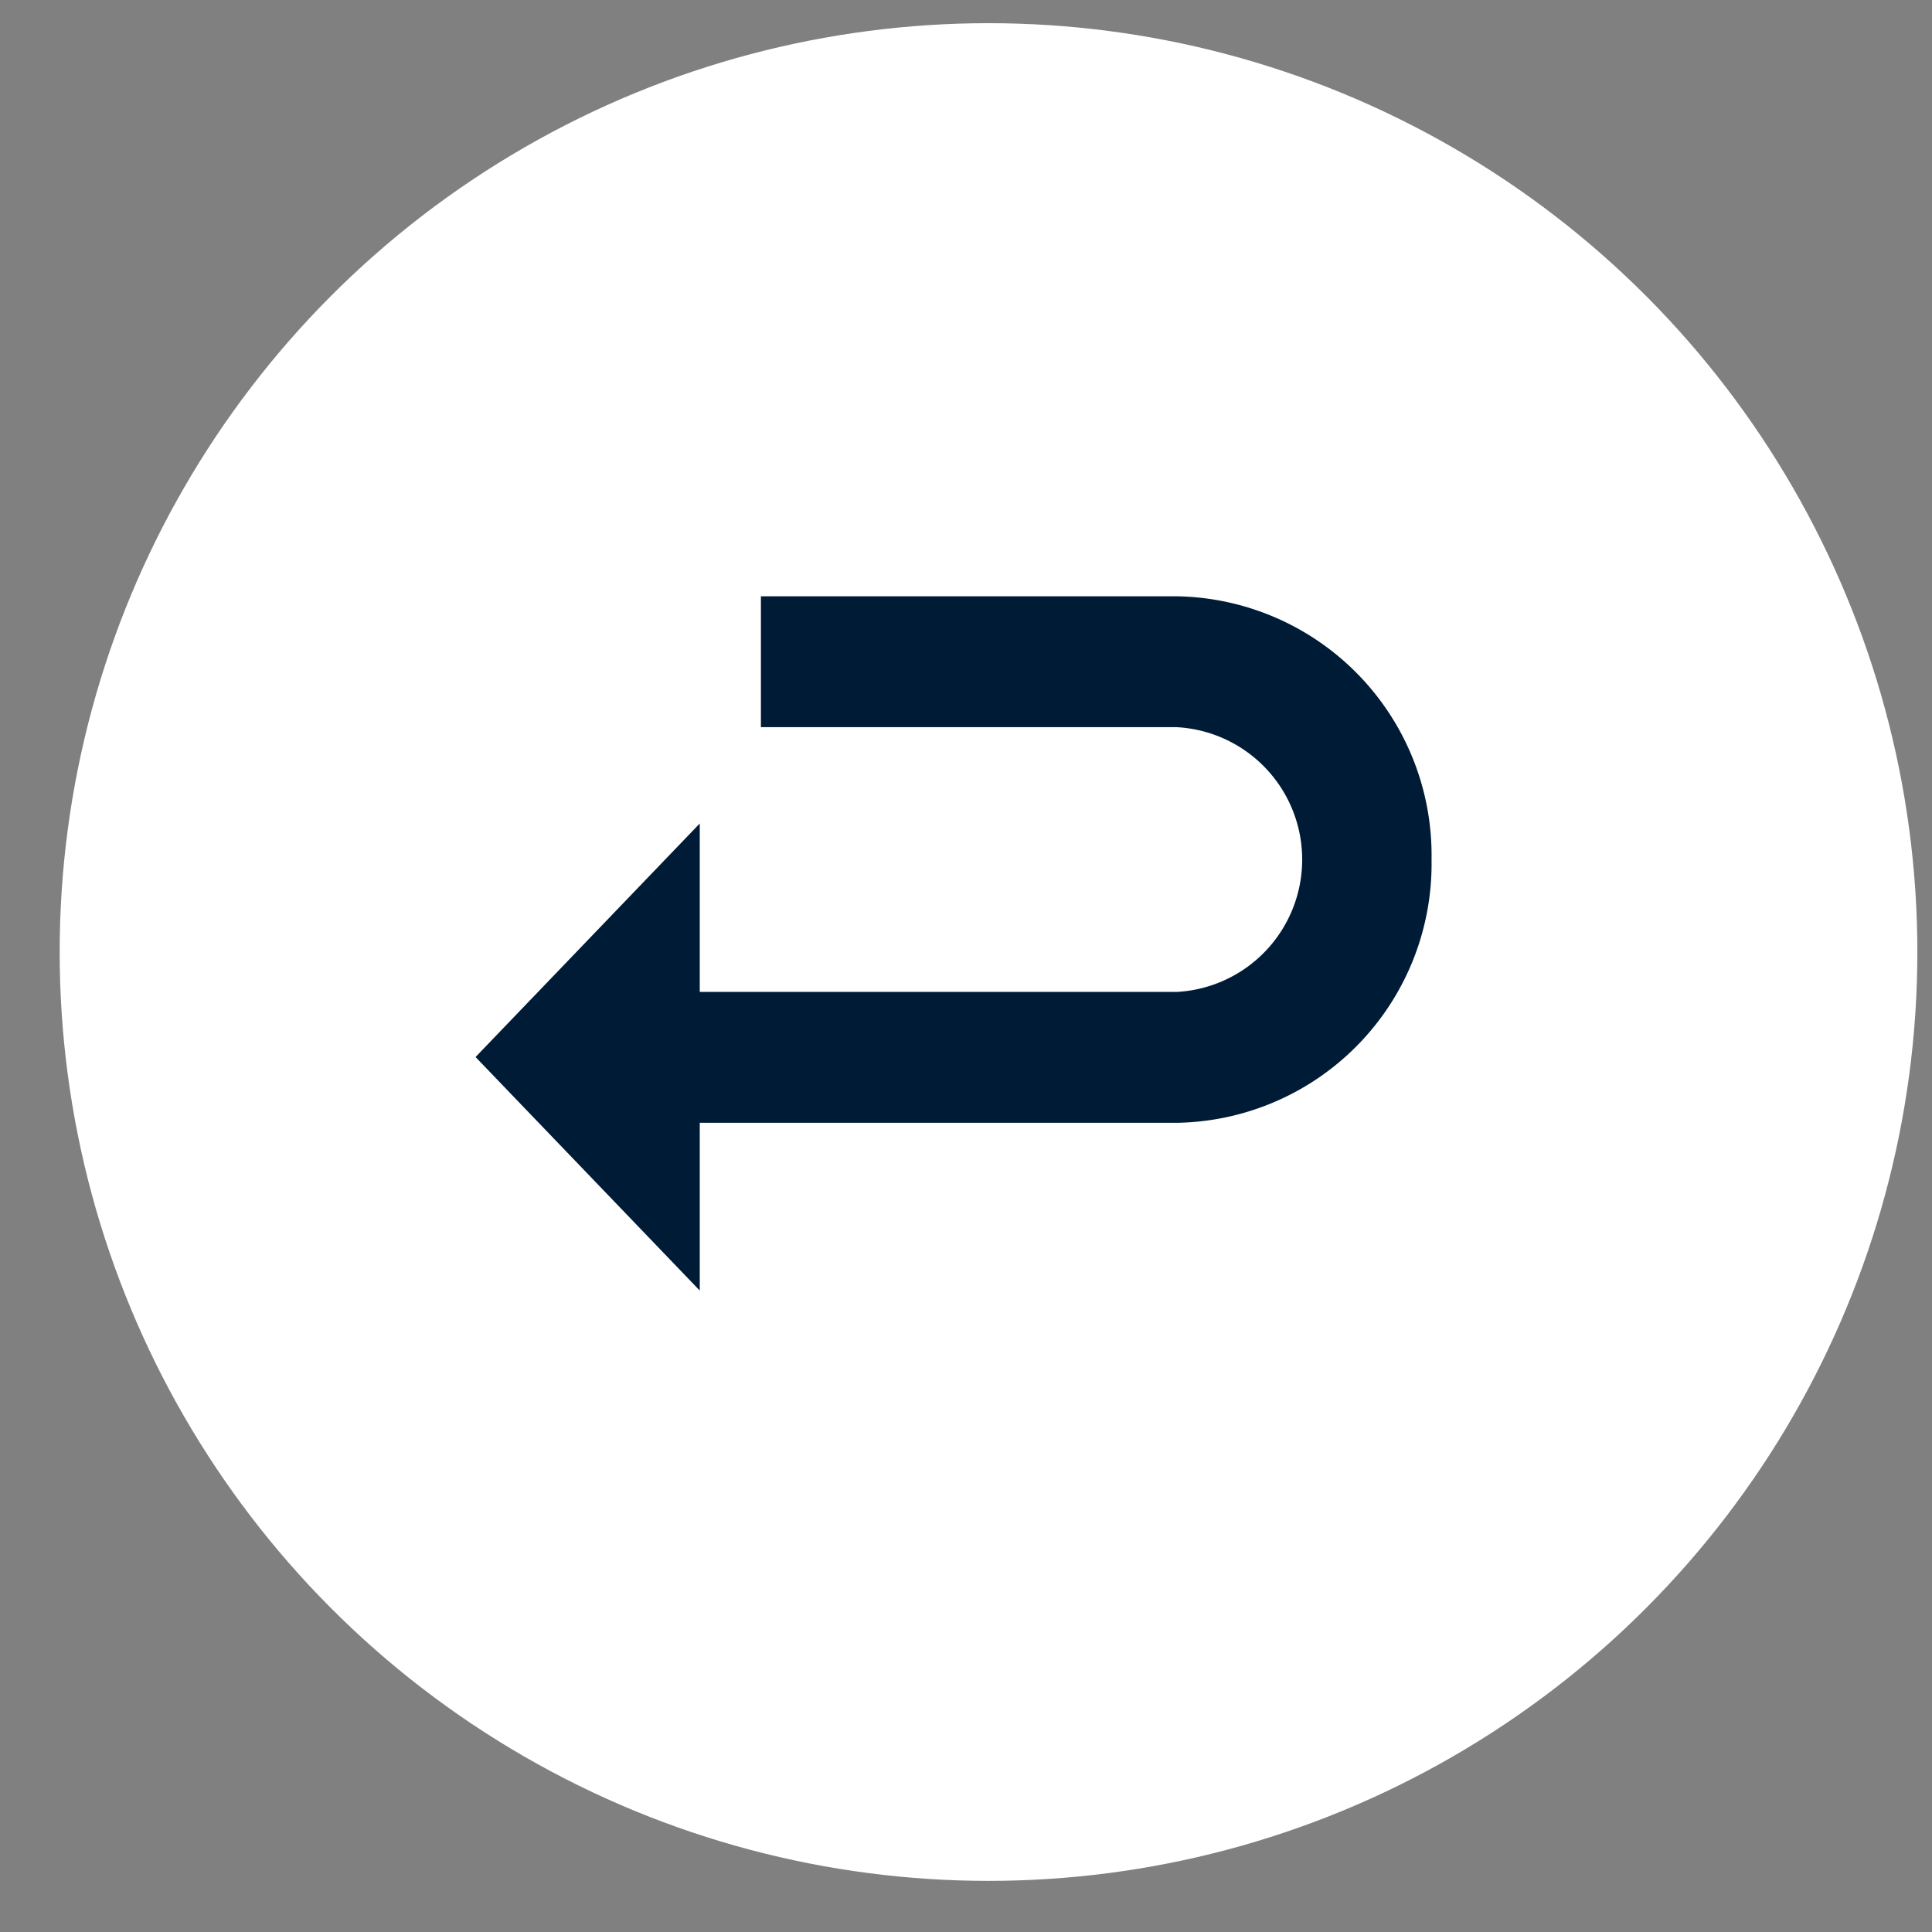 <svg xmlns="http://www.w3.org/2000/svg" xmlns:xlink="http://www.w3.org/1999/xlink" width="26" height="26" viewBox="0 0 26 26"><rect x="0" y="0" width="26" height="26" fill="#808080" stroke="none"/><defs><style>.a,.c{fill:#fff;}.a{stroke:#707070;}.b{clip-path:url(#a);}.d{fill:#001b36;stroke:#001b36;}</style><clipPath id="a"><rect class="a" width="26" height="26"/></clipPath></defs><g class="b"><circle class="c" cx="12.5" cy="12.5" r="12.5" transform="translate(0.803 0.312)"/><path class="d" d="M8.754,7.5H3.647v.761H8.754a2.284,2.284,0,0,1,0,4.563H1.824V11.3L0,13.2l1.824,1.9V13.585h6.93a2.985,2.985,0,0,0,2.918-3.042A2.985,2.985,0,0,0,8.754,7.5Z" transform="translate(7.093 1.025)"/></g></svg>